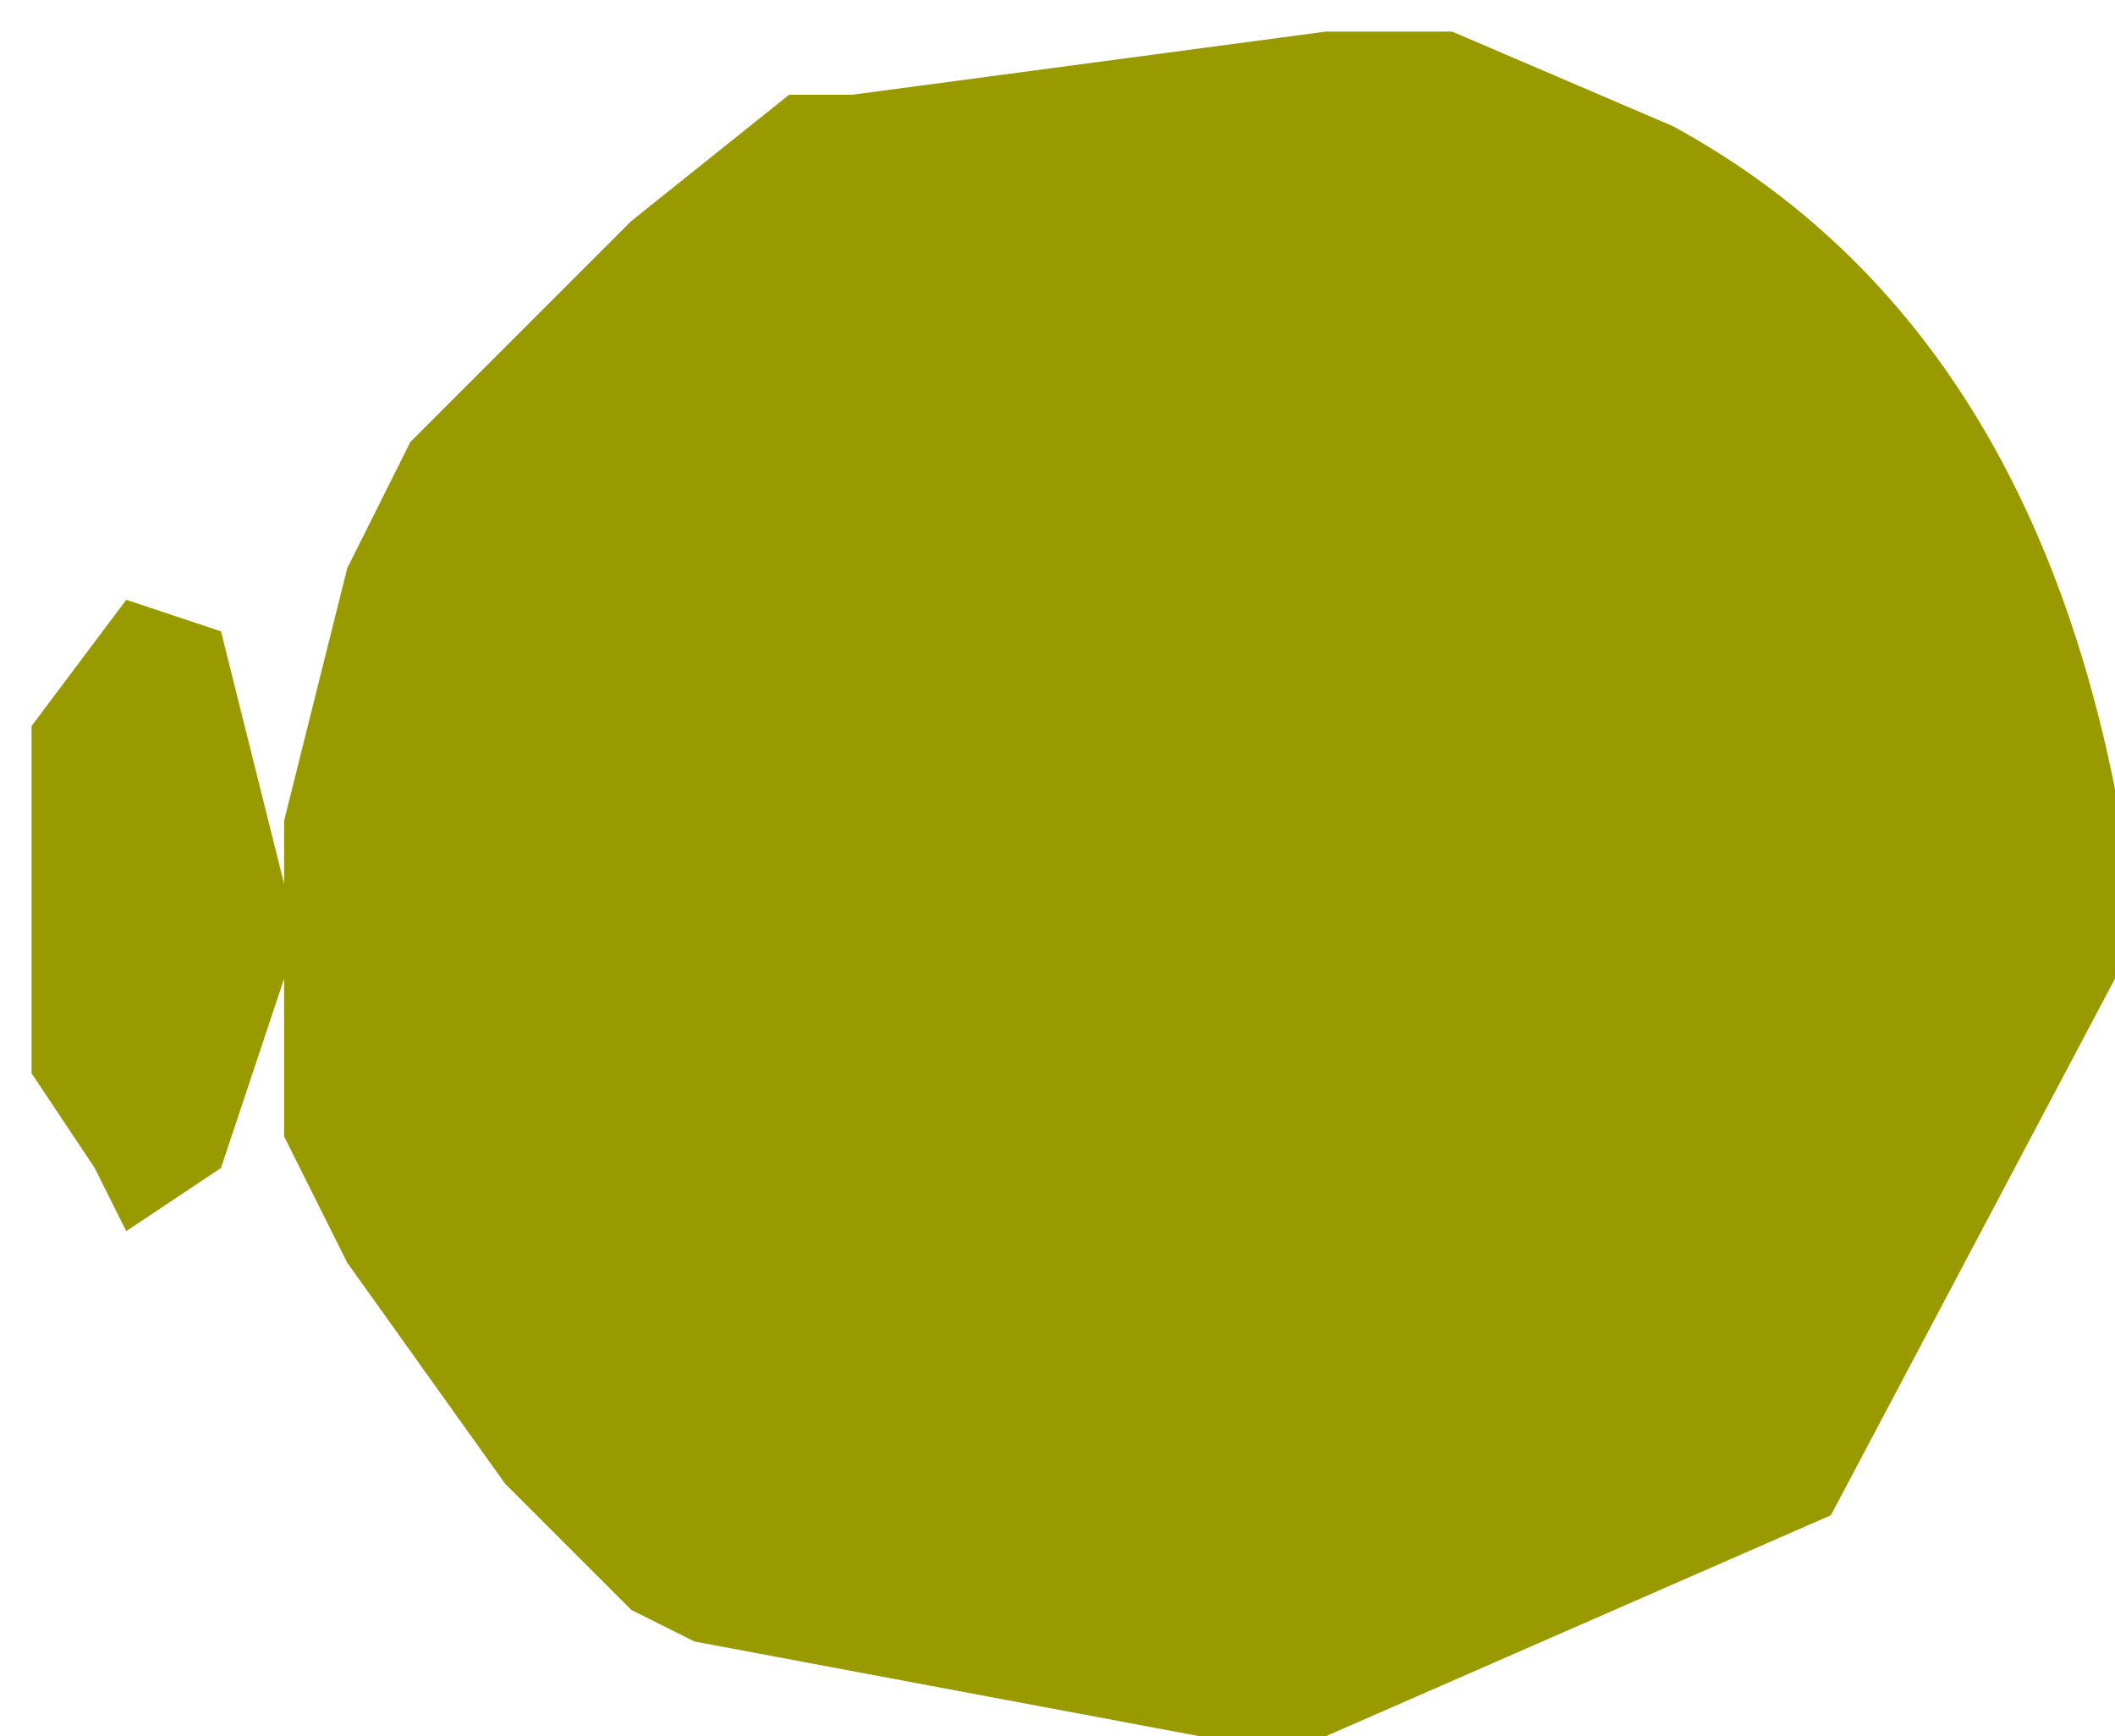 <?xml version="1.0" encoding="UTF-8" standalone="no"?>
<svg xmlns:xlink="http://www.w3.org/1999/xlink" height="2.75px" width="3.35px" xmlns="http://www.w3.org/2000/svg">
  <g transform="matrix(1.0, 0.0, 0.0, 1.0, 1.5, 1.45)">
    <path d="M-1.45 -0.3 L-1.45 -0.3 -1.45 0.0 -1.45 0.25 -1.35 0.4 -1.3 0.5 -1.15 0.4 -1.05 0.1 -1.05 0.0 -1.05 0.35 -0.95 0.55 -0.7 0.9 -0.5 1.1 -0.4 1.15 0.4 1.3 0.6 1.3 1.4 0.95 1.85 0.1 1.85 0.0 1.85 -0.2 Q1.7 -0.95 1.15 -1.25 L0.8 -1.4 0.6 -1.4 -0.15 -1.3 -0.25 -1.3 -0.5 -1.1 -0.85 -0.75 -0.95 -0.55 -1.05 -0.15 -1.05 -0.05 -1.15 -0.45 -1.3 -0.5 -1.45 -0.3" fill="#999900" fill-rule="evenodd" stroke="none">
      <animate attributeName="fill" dur="2s" repeatCount="indefinite" values="#999900;#8a9901"/>
      <animate attributeName="fill-opacity" dur="2s" repeatCount="indefinite" values="1.0;0.0"/>
      <animate attributeName="d" dur="2s" repeatCount="indefinite" values="M-1.45 -0.3 L-1.45 -0.3 -1.45 0.0 -1.45 0.25 -1.35 0.4 -1.3 0.5 -1.15 0.4 -1.05 0.1 -1.05 0.0 -1.05 0.35 -0.95 0.55 -0.7 0.9 -0.5 1.1 -0.4 1.15 0.4 1.3 0.6 1.3 1.4 0.95 1.85 0.1 1.85 0.0 1.85 -0.2 Q1.7 -0.95 1.15 -1.25 L0.8 -1.4 0.6 -1.4 -0.15 -1.3 -0.25 -1.3 -0.5 -1.1 -0.85 -0.75 -0.95 -0.55 -1.05 -0.15 -1.05 -0.05 -1.15 -0.45 -1.3 -0.5 -1.45 -0.3;M-1.05 -0.45 L-1.05 -0.3 -0.95 -0.1 -0.85 0.05 -0.85 0.05 -0.85 0.05 -0.65 0.2 -0.4 0.25 -0.4 0.3 -0.4 0.45 -0.35 0.65 -0.2 0.9 -0.05 1.05 -0.05 1.05 0.25 1.1 0.35 1.1 0.75 0.9 0.95 0.45 0.95 0.35 0.75 -0.05 Q0.5 -0.15 0.25 -0.25 L0.3 -0.45 0.3 -0.55 0.1 -0.9 0.1 -0.9 -0.1 -1.05 -0.4 -1.1 -0.5 -1.1 -0.85 -0.9 -0.85 -0.85 -0.95 -0.75 -1.05 -0.65 -1.05 -0.45"/>
    </path>
    <path d="M-1.45 -0.3 L-1.3 -0.5 -1.15 -0.45 -1.05 -0.05 -1.05 -0.15 -0.95 -0.55 -0.85 -0.75 -0.5 -1.1 -0.25 -1.3 -0.15 -1.3 0.6 -1.4 0.8 -1.4 1.15 -1.25 Q1.7 -0.95 1.85 -0.2 L1.85 0.0 1.85 0.1 1.4 0.95 0.6 1.3 0.4 1.3 -0.4 1.15 -0.5 1.1 -0.7 0.9 -0.95 0.55 -1.05 0.35 -1.05 0.0 -1.05 0.1 -1.15 0.4 -1.3 0.5 -1.35 0.4 -1.45 0.25 -1.45 0.0 -1.45 -0.3 -1.45 -0.3" fill="none" stroke="#000000" stroke-linecap="round" stroke-linejoin="round" stroke-opacity="0.0" stroke-width="1.0">
      <animate attributeName="stroke" dur="2s" repeatCount="indefinite" values="#000000;#000001"/>
      <animate attributeName="stroke-width" dur="2s" repeatCount="indefinite" values="0.0;0.0"/>
      <animate attributeName="fill-opacity" dur="2s" repeatCount="indefinite" values="0.0;0.0"/>
      <animate attributeName="d" dur="2s" repeatCount="indefinite" values="M-1.45 -0.3 L-1.3 -0.5 -1.15 -0.45 -1.05 -0.05 -1.05 -0.15 -0.95 -0.55 -0.85 -0.75 -0.5 -1.1 -0.25 -1.3 -0.15 -1.3 0.6 -1.4 0.8 -1.4 1.15 -1.25 Q1.7 -0.95 1.85 -0.2 L1.85 0.0 1.85 0.1 1.4 0.95 0.6 1.3 0.4 1.3 -0.4 1.15 -0.5 1.1 -0.7 0.9 -0.95 0.55 -1.05 0.35 -1.05 0.0 -1.05 0.1 -1.15 0.4 -1.3 0.5 -1.35 0.4 -1.45 0.25 -1.45 0.0 -1.45 -0.3 -1.45 -0.3;M-1.05 -0.45 L-1.05 -0.65 -0.95 -0.75 -0.85 -0.85 -0.85 -0.9 -0.5 -1.1 -0.4 -1.1 -0.1 -1.05 0.1 -0.9 0.1 -0.9 0.3 -0.55 0.3 -0.45 0.25 -0.25 Q0.5 -0.15 0.75 -0.05 L0.95 0.35 0.95 0.45 0.75 0.9 0.35 1.1 0.25 1.1 -0.05 1.05 -0.05 1.05 -0.2 0.9 -0.35 0.65 -0.4 0.45 -0.4 0.3 -0.4 0.25 -0.65 0.2 -0.85 0.05 -0.85 0.05 -0.85 0.05 -0.95 -0.1 -1.05 -0.3 -1.05 -0.45"/>
    </path>
  </g>
</svg>
